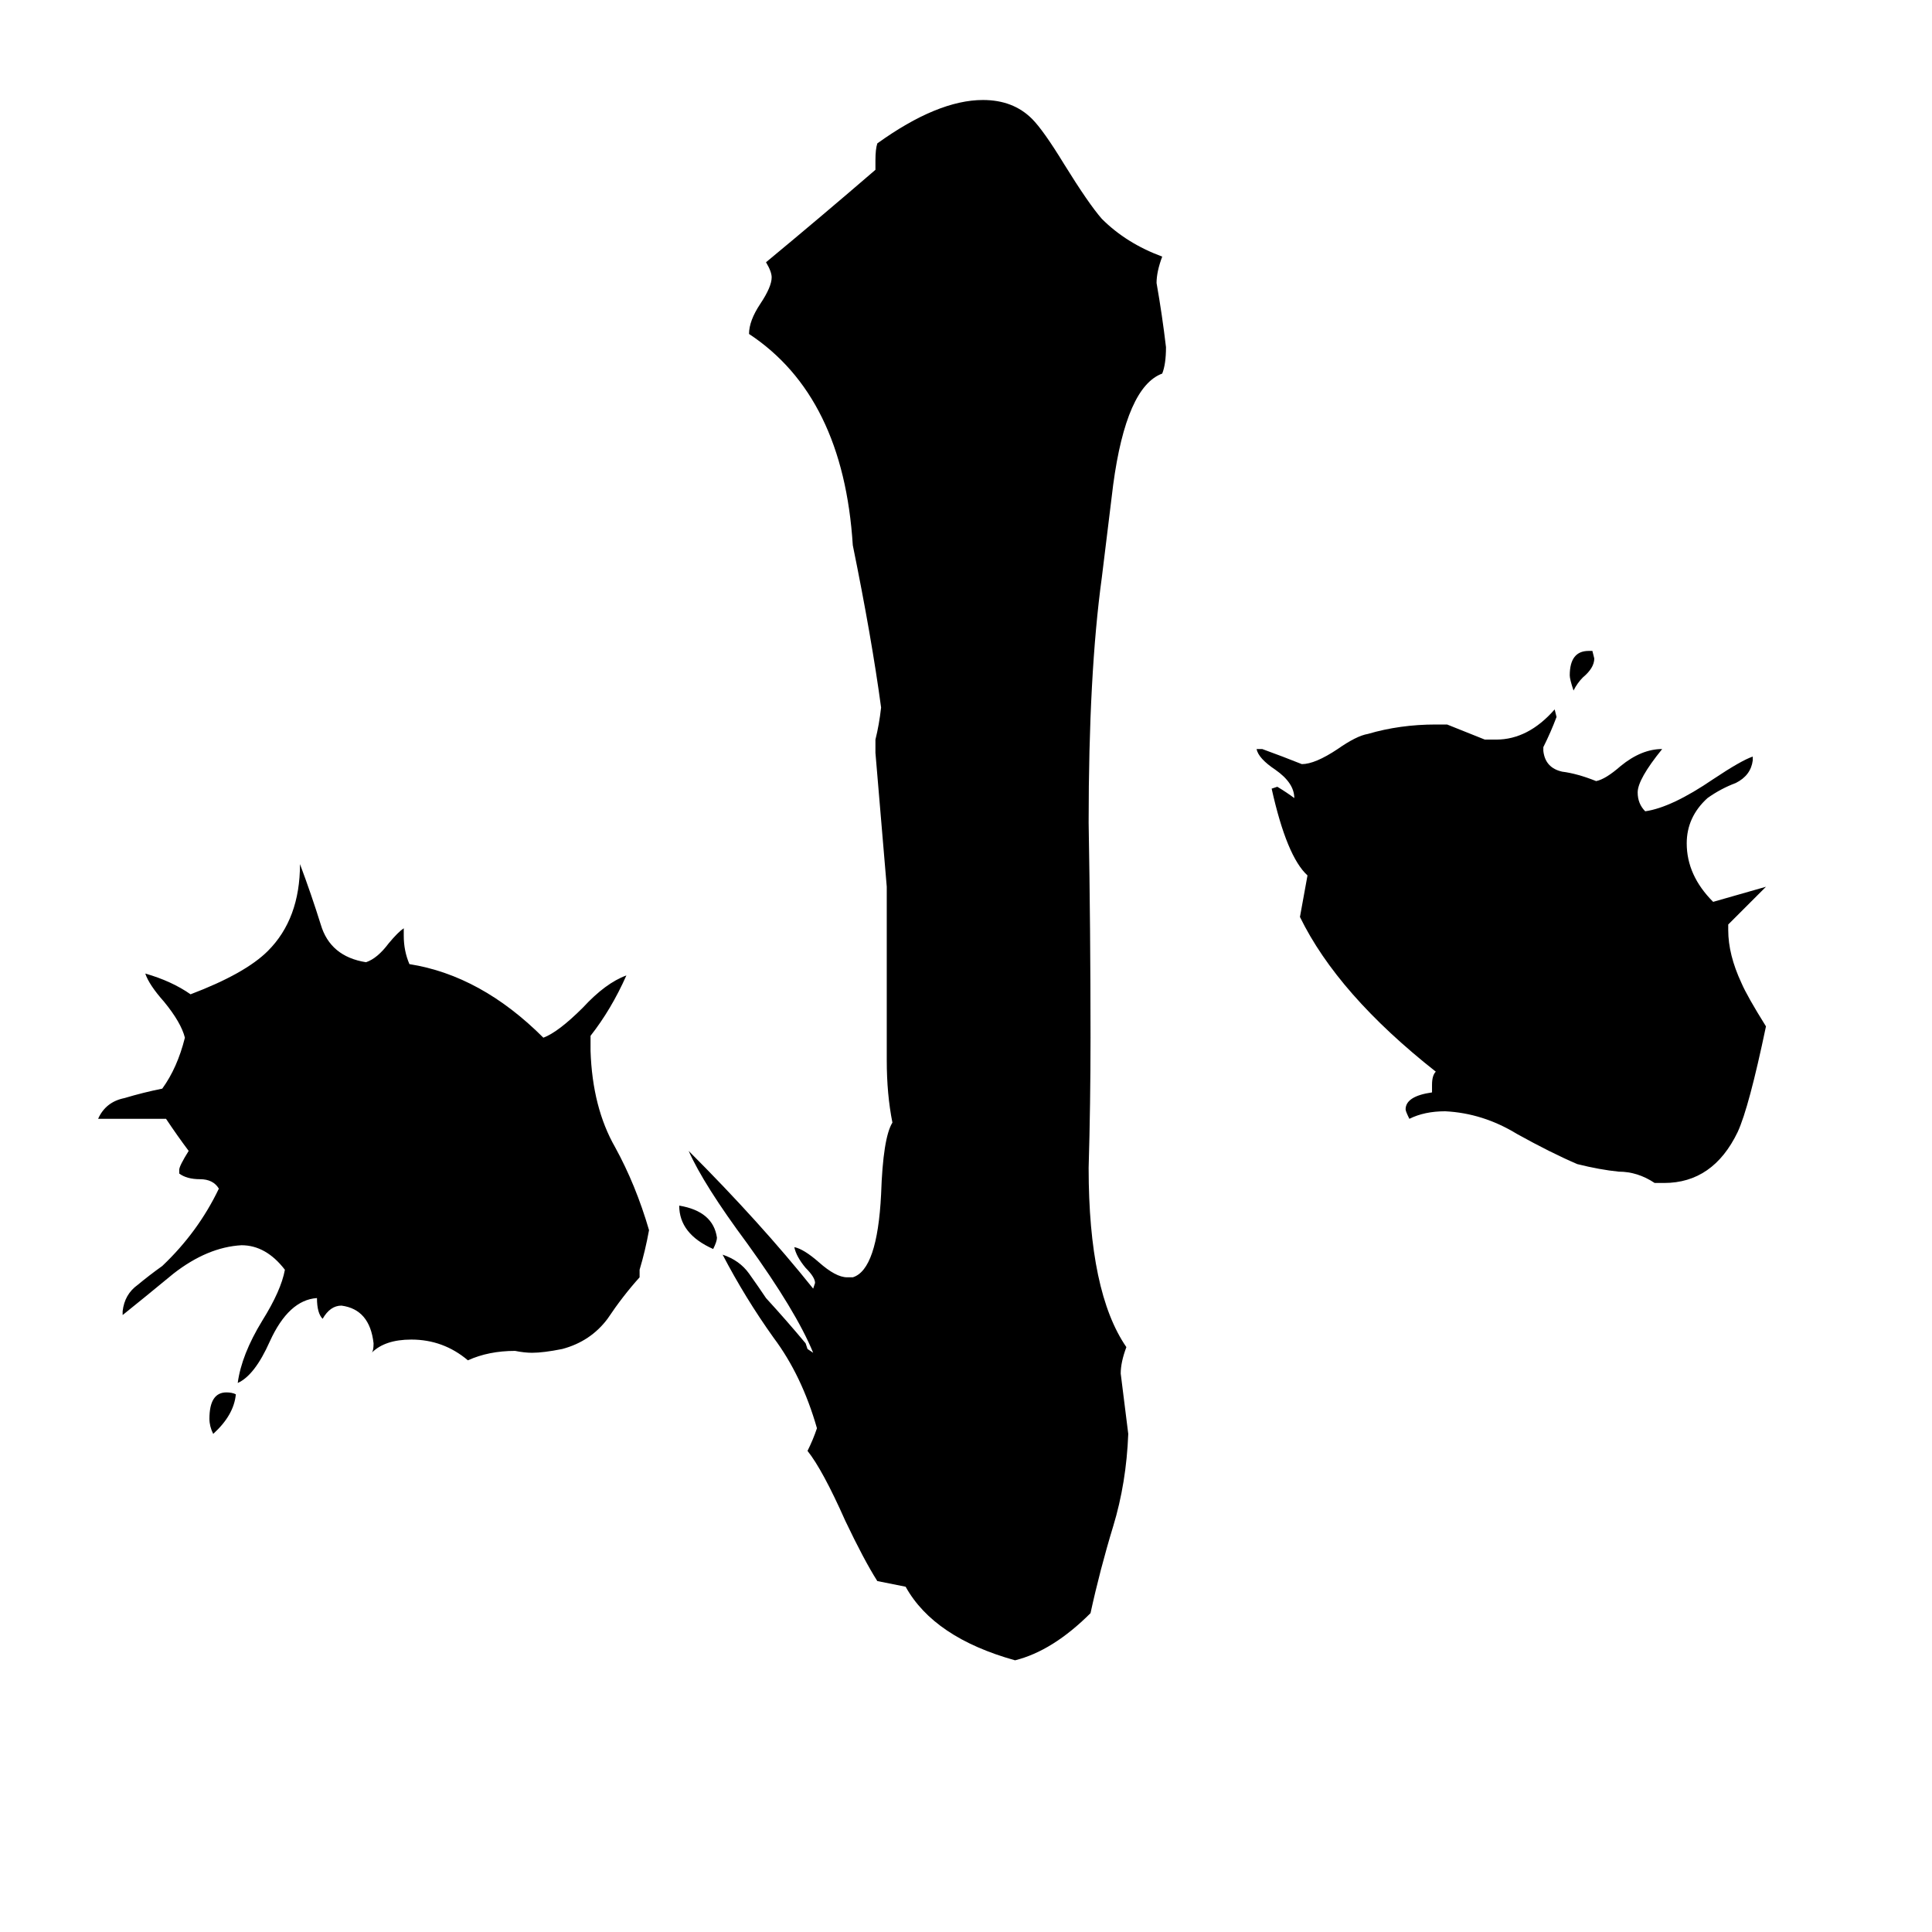 <svg xmlns="http://www.w3.org/2000/svg" viewBox="0 -800 1024 1024">
	<path fill="#000000" d="M842 -455H844L845 -451Q845 -446 839 -441Q836 -438 834 -434Q832 -440 832 -442Q832 -455 842 -455ZM125 -61Q124 -50 113 -40Q111 -44 111 -48Q111 -62 120 -62Q123 -62 125 -61ZM378 -138Q360 -146 360 -161Q378 -158 380 -144Q380 -142 378 -138ZM339 -127V-123Q330 -113 322 -101Q313 -89 298 -85Q288 -83 282 -83Q278 -83 273 -84Q259 -84 248 -79Q235 -90 218 -90Q204 -90 197 -83Q198 -84 198 -88Q196 -106 181 -108Q175 -108 171 -101Q168 -104 168 -112Q153 -111 143 -89Q135 -71 126 -67Q128 -82 139 -100Q149 -116 151 -127Q141 -140 128 -140Q110 -139 92 -125Q75 -111 65 -103V-105Q66 -114 73 -119Q79 -124 86 -129Q105 -147 116 -170Q113 -175 106 -175Q99 -175 95 -178V-180Q95 -182 100 -190Q94 -198 88 -207H52Q56 -216 66 -218Q76 -221 86 -223Q94 -234 98 -250Q96 -258 87 -269Q79 -278 77 -284Q91 -280 101 -273Q130 -284 142 -296Q159 -313 159 -342Q165 -326 170 -310Q175 -293 194 -290Q200 -292 206 -300Q211 -306 214 -308V-304Q214 -296 217 -289Q255 -283 288 -250Q296 -253 309 -266Q321 -279 332 -283Q324 -265 313 -251V-243Q314 -213 326 -192Q337 -172 344 -148Q342 -137 339 -127ZM882 -173H877Q868 -179 858 -179Q848 -180 836 -183Q822 -189 804 -199Q786 -210 766 -211Q755 -211 747 -207Q745 -211 745 -212Q745 -219 759 -221V-225Q759 -230 761 -232Q709 -273 689 -314Q691 -325 693 -336Q682 -346 674 -382L677 -383Q682 -380 686 -377Q686 -385 676 -392Q667 -398 666 -403H669Q680 -399 690 -395Q697 -395 709 -403Q719 -410 725 -411Q742 -416 761 -416H767Q777 -412 787 -408H793Q810 -408 824 -424L825 -420Q822 -412 818 -404V-402Q819 -393 828 -391Q836 -390 846 -386Q851 -387 859 -394Q870 -403 881 -403Q868 -387 868 -380Q868 -374 872 -370Q886 -372 908 -387Q923 -397 929 -399V-397Q928 -389 920 -385Q912 -382 905 -377Q894 -367 894 -353Q894 -336 908 -322Q922 -326 936 -330Q926 -320 916 -310V-307Q916 -294 923 -279Q926 -272 936 -256Q927 -213 921 -200Q908 -173 882 -173ZM480 41L465 38Q458 27 448 6Q436 -21 428 -31Q431 -37 433 -43Q425 -71 410 -91Q395 -112 383 -135Q392 -132 397 -125Q402 -118 406 -112Q417 -100 427 -88L428 -85L431 -83Q422 -105 396 -141Q373 -172 365 -190Q403 -152 431 -117L432 -120Q432 -123 427 -128Q422 -134 421 -139Q426 -138 434 -131Q443 -123 449 -123H452Q465 -127 467 -167Q468 -197 473 -205Q470 -220 470 -238V-330Q467 -365 464 -401V-408Q466 -416 467 -425Q462 -462 452 -511Q447 -590 397 -623Q397 -630 403 -639Q409 -648 409 -653Q409 -656 406 -661Q435 -685 464 -710V-715Q464 -721 465 -724Q497 -747 521 -747Q537 -747 547 -737Q553 -731 564 -713Q577 -692 584 -684Q597 -671 616 -664Q613 -656 613 -650Q616 -633 618 -616Q618 -607 616 -602Q597 -595 590 -543L584 -494Q577 -443 577 -364Q578 -307 578 -250Q578 -215 577 -181Q577 -115 597 -86Q594 -78 594 -72Q596 -56 598 -40Q597 -14 590 9Q583 32 578 55Q558 75 538 80Q495 68 480 41Z"/>
</svg>